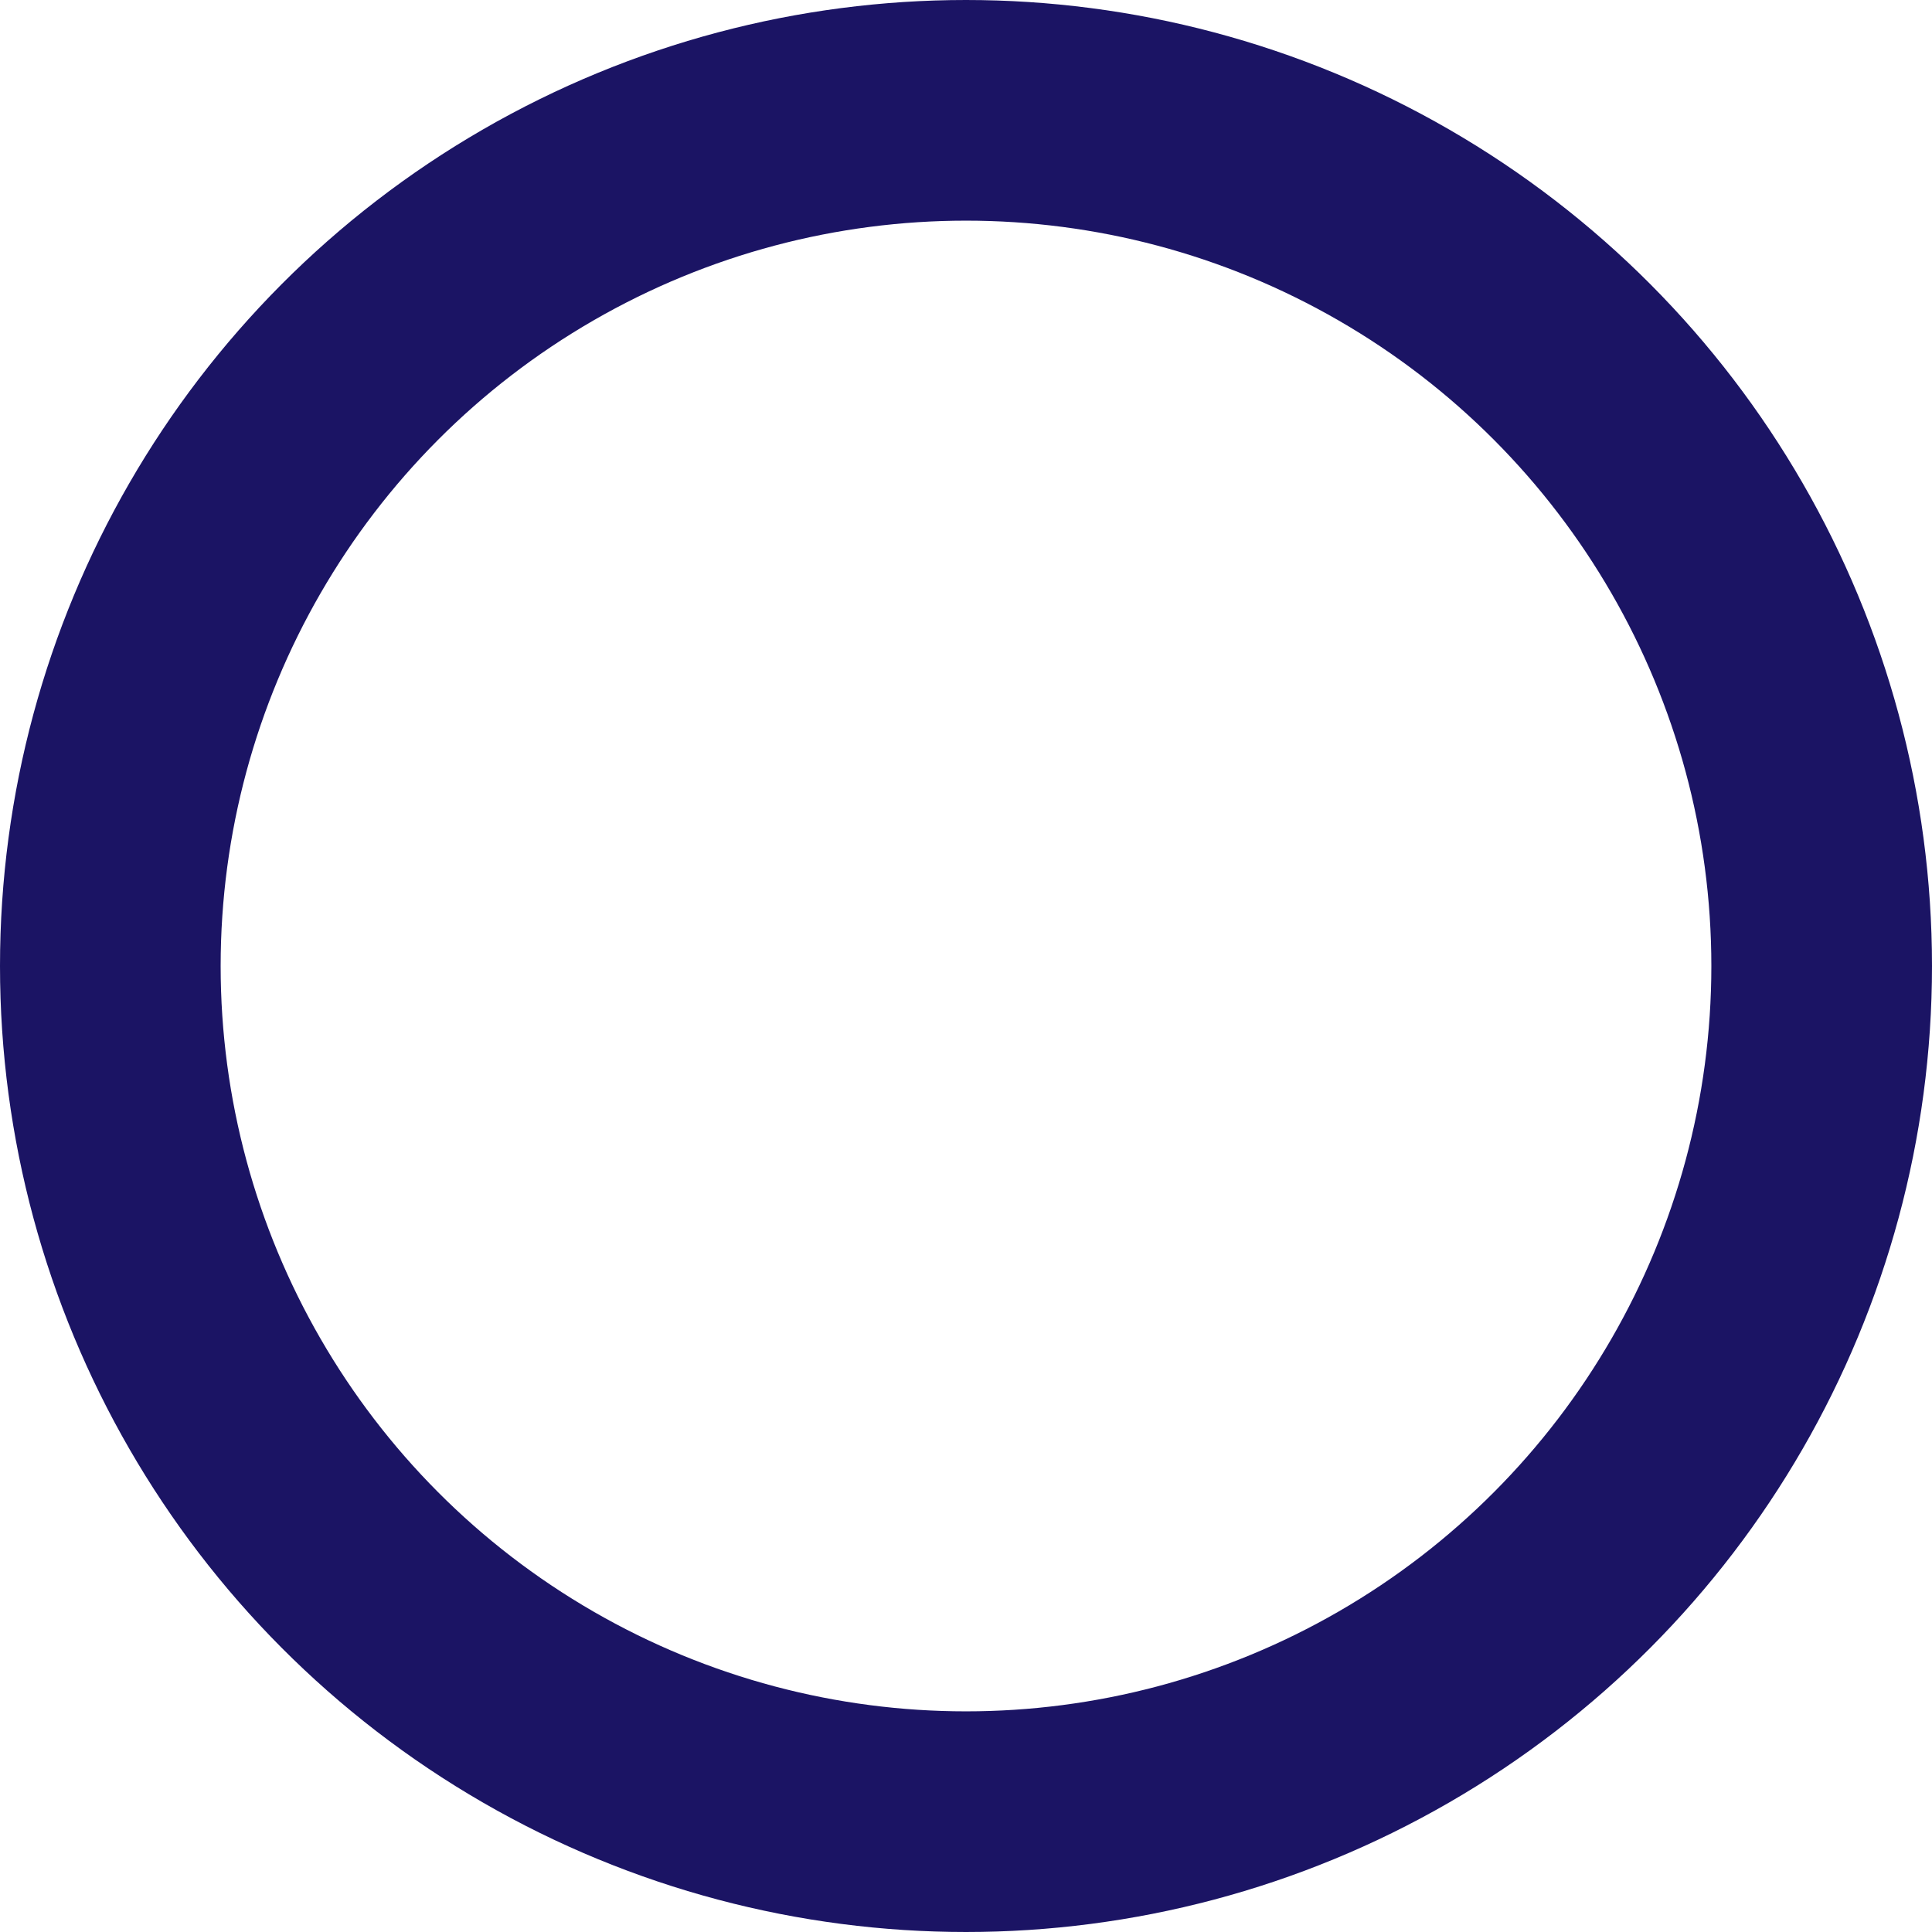 <svg xmlns="http://www.w3.org/2000/svg" viewBox="0 0 87.56 87.56"><defs><style>.cls-1{fill:none;stroke:#1b1464;stroke-miterlimit:10;stroke-width:10px;}</style></defs><g id="圖層_2" data-name="圖層 2"><g id="圖層_1-2" data-name="圖層 1"><circle class="cls-1" cx="43.78" cy="43.78" r="38.78"/></g></g></svg>